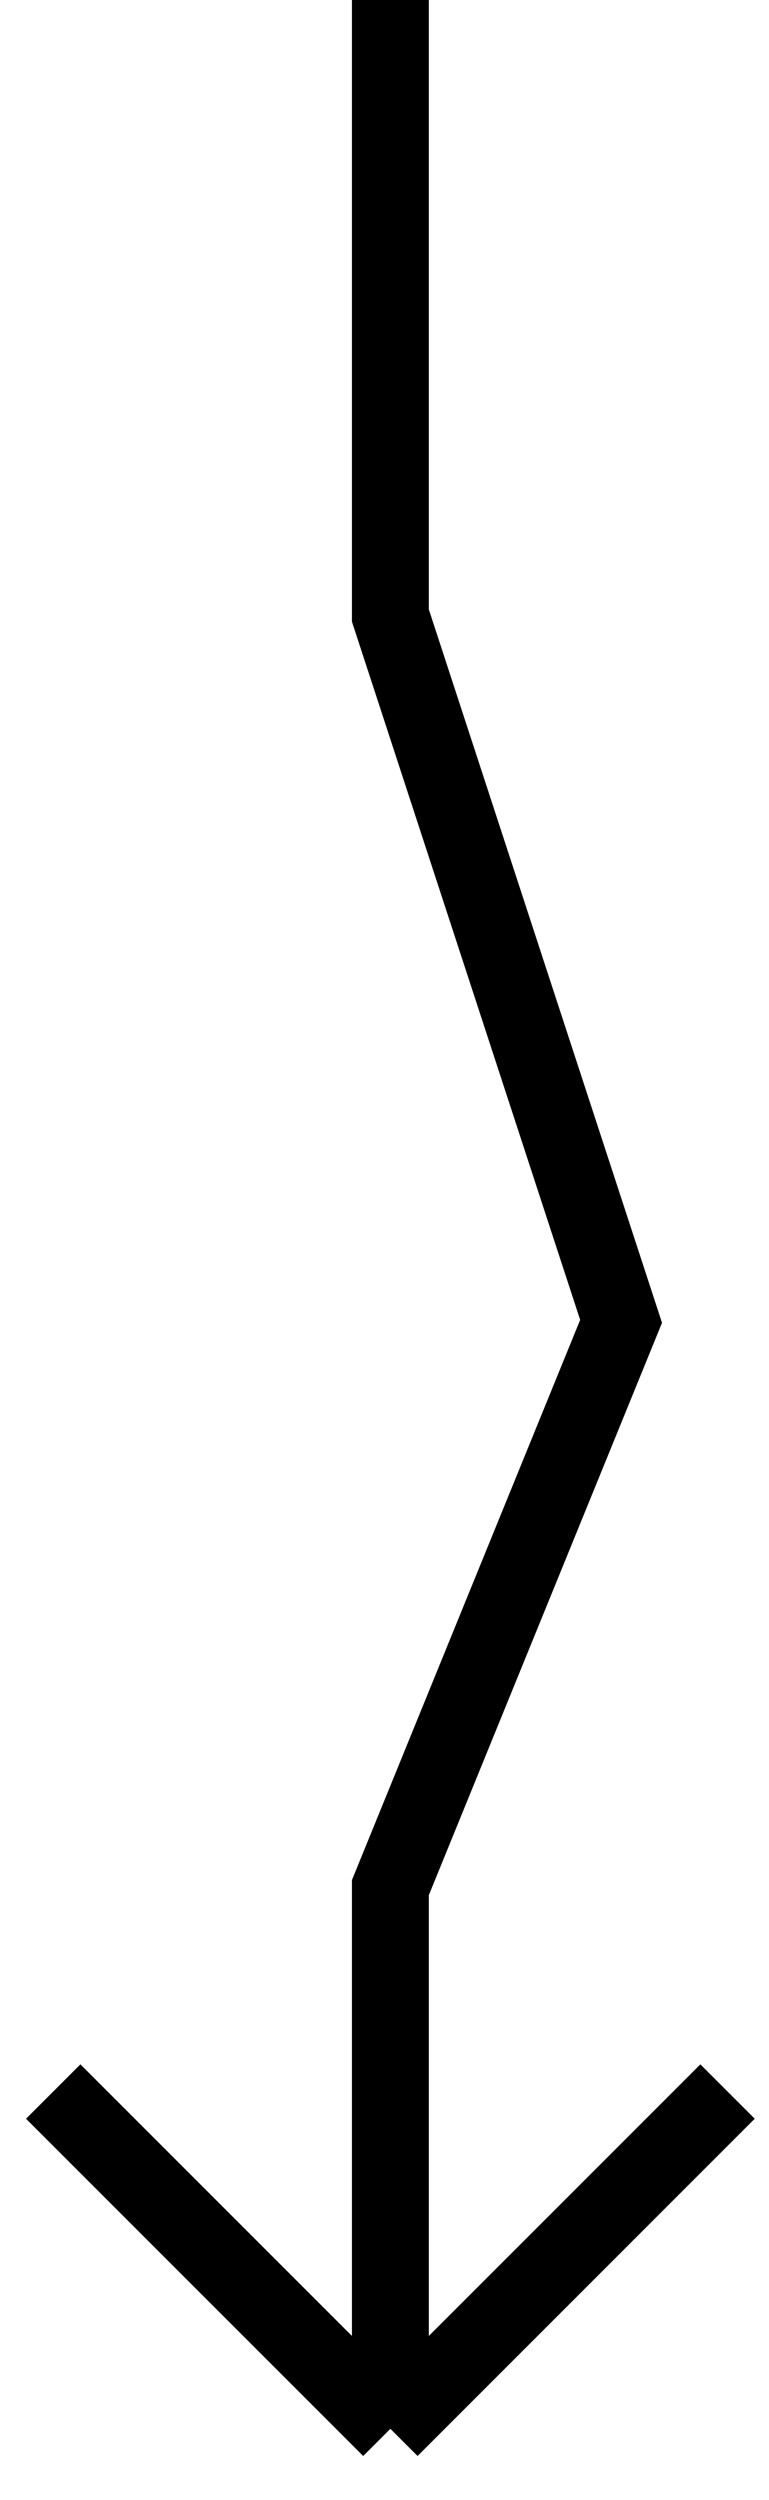 <svg width="20" height="65" viewBox="0 0 20 65" fill="none" xmlns="http://www.w3.org/2000/svg">
<path d="M10.153 63.149L18.922 54.38M10.153 63.149L1.384 54.38M10.153 63.149L10.153 49.078L16.153 34.355L10.153 16.004V0" stroke-width="2" stroke="black"/>
</svg>